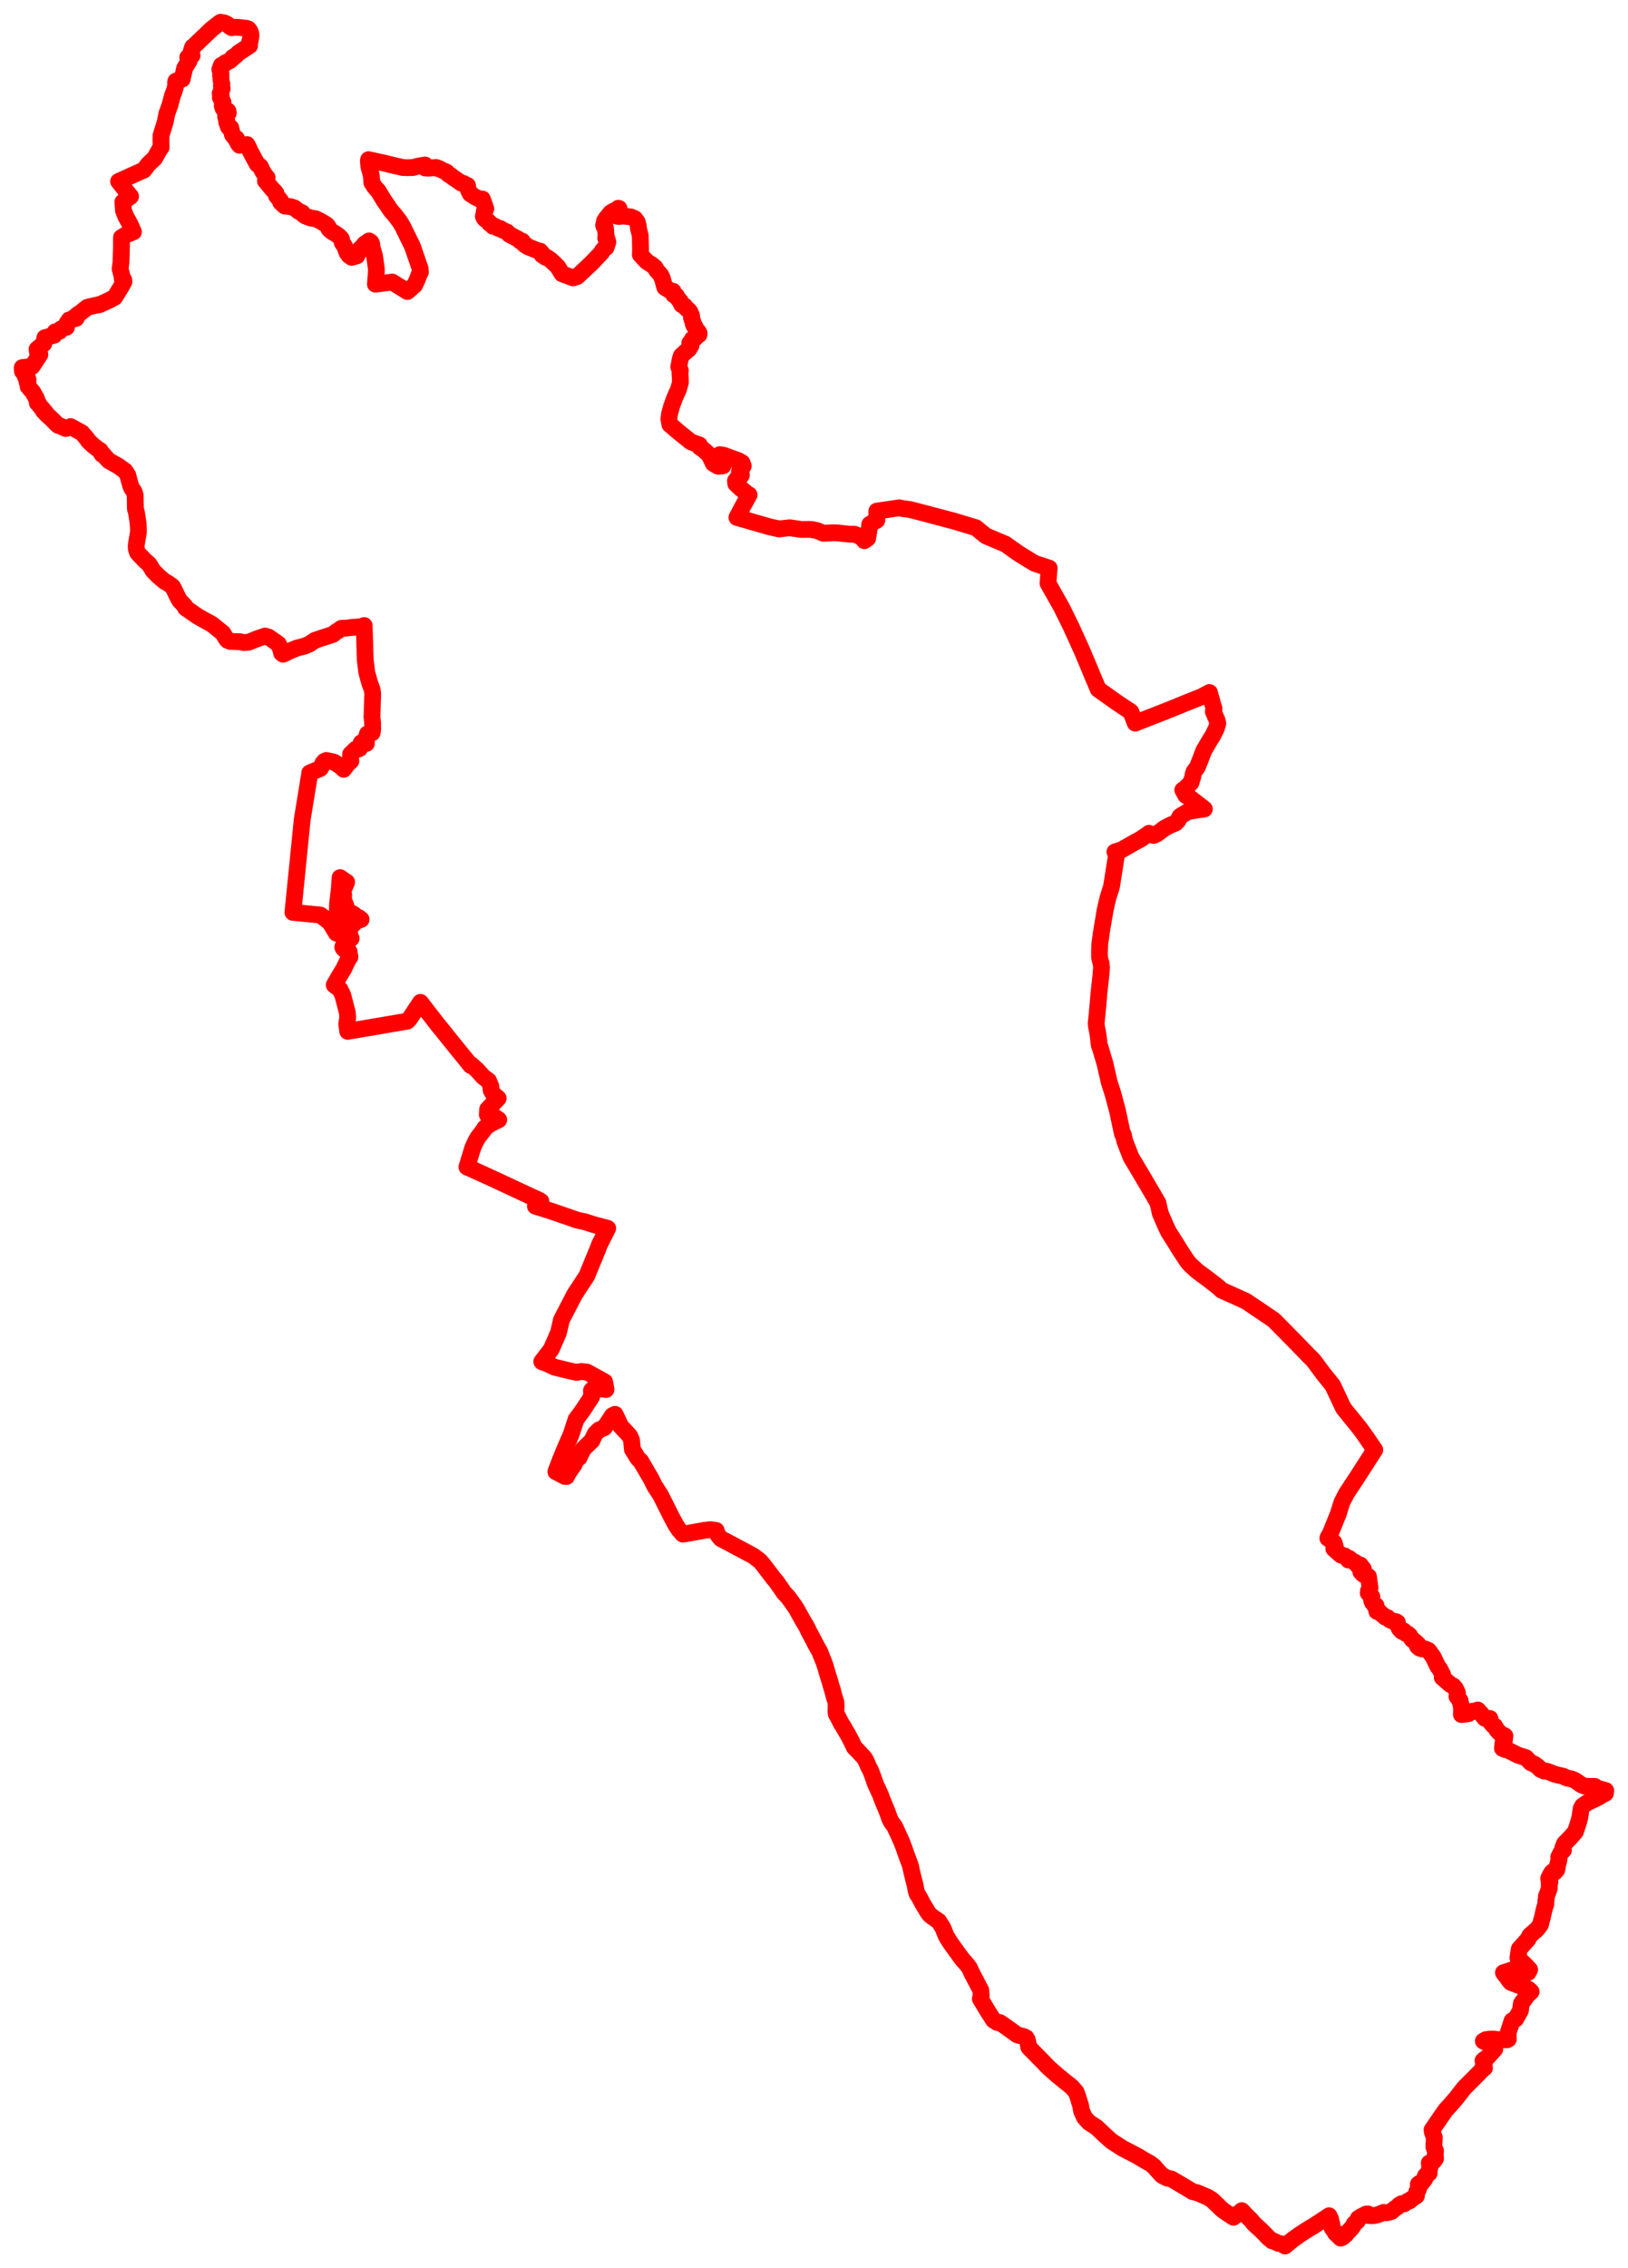 <svg width="366.433" height="510.268" xmlns="http://www.w3.org/2000/svg"><polygon points="5,82.7 5.049,83.541 5.517,84.086 5.871,84.588 5.722,84.761 5.795,84.769 6.034,84.783 5.858,84.964 6.174,84.998 6.012,85.192 6.319,85.418 6.156,85.742 6.095,85.958 6.278,86.149 6.348,86.425 6.331,86.971 7.435,88.253 7.532,88.486 8.134,89.522 8.48,90.456 8.394,90.648 8.693,90.823 8.859,91.194 9.823,92.284 9.772,92.473 9.961,92.635 10.2,92.732 10.322,93.049 10.613,93.266 10.712,93.423 11.621,94.235 11.854,94.482 12.305,94.937 12.511,95.124 12.647,95.324 13.093,95.695 13.579,95.836 14.829,96.4 15.295,96.218 15.589,96.206 15.866,96.079 15.901,95.978 18.443,97.369 18.98,97.99 19.702,98.864 19.849,99.158 20.931,100.177 21.886,100.927 22.567,101.37 22.689,101.764 22.959,102.208 23.252,102.271 23.975,103.104 24.512,103.657 25.33,104.121 26.78,104.933 27.114,105.205 28.151,105.937 28.754,106.869 29.252,108.731 29.418,109.293 29.636,109.807 30.099,110.467 30.236,110.746 30.42,111.387 30.478,114.47 30.716,115.311 30.959,116.862 31.088,117.84 31.149,118.811 31.155,119.732 30.878,121.311 30.652,122.756 30.693,123.521 30.949,124.315 31.462,124.907 32.793,126.267 33.498,126.852 33.733,127.19 34.443,128.377 35.626,129.59 37.087,130.819 37.811,131.208 38.807,131.929 39.105,132.46 39.903,134.12 40.44,135.105 41.539,136.255 41.759,136.603 41.811,136.699 41.754,136.766 42.658,137.379 43.925,138.271 44.509,138.661 46.12,139.577 47.099,140.097 47.863,140.553 48.959,141.459 50.176,142.426 50.9,143.685 51.222,144.057 51.779,144.29 54.047,144.372 54.908,144.562 55.868,144.477 56.144,144.409 57.525,143.837 59.661,143.086 60.43,143.311 61.263,143.888 61.946,144.35 62.707,144.927 63.161,146.024 63.369,146.899 63.707,147.174 64.008,147.059 65.11,146.503 66.052,146.113 66.916,145.766 68.471,145.383 69.659,144.89 70.182,144.517 70.906,144.048 73.059,143.332 74.894,142.743 75.894,141.976 75.932,142.011 76.869,141.337 77.81,141.313 79.255,141.142 79.475,141.133 81.307,140.981 81.971,140.726 82.209,148.453 82.568,151.335 83.231,153.703 83.747,155.094 83.894,156.047 83.72,161.289 83.866,162.609 83.881,164.16 83.752,164.869 82.696,165.107 82.391,166.11 82.465,166.822 82.464,167.242 81.286,167.111 80.968,168.362 80.66,168.522 80.1,168.526 78.909,169.661 78.922,170.527 78.978,171.198 78.171,171.943 77.352,173.063 76.633,172.364 75.308,171.522 74.848,171.373 73.448,171.082 72.998,171.298 72.663,171.693 72.682,171.853 72.111,172.871 69.703,173.89 69.708,174.051 68,184.513 67.996,184.648 65.926,205.252 72.135,205.856 74.252,207.522 75.708,209.927 76.138,205.695 75.932,204.965 75.95,204.091 75.972,203.419 76.361,200.029 76.544,197.44 77.155,197.863 78.029,198.455 77.275,200.268 77.147,200.679 77.357,201.256 77.31,202.165 77.445,202.828 77.689,203.34 77.862,203.805 77.303,204.244 77.116,204.892 77.626,205.709 78.324,205.889 79.301,205.497 79.736,205.773 79.952,206.163 80.782,206.433 81.28,206.828 80.147,207.262 78.936,208.535 78.627,209.426 78.731,210.393 79.036,211.123 77.286,212.654 77.148,213.076 77.31,213.403 78.086,214.046 78.577,214.096 78.759,215.3 78.363,215.856 77.361,217.971 76.358,219.609 75.219,221.583 76.517,222.574 77.148,223.84 78.179,227.812 78.262,228.922 78.039,230.374 78.262,232.019 91.678,229.729 92.179,229.206 94.636,225.496 97.258,228.888 97.801,229.594 99.047,231.17 99.475,231.676 102.13,234.99 104.017,237.313 105.95,239.7 106.058,239.505 107.457,240.789 108.76,242.244 109.962,243.142 110.471,244.37 110.557,245.291 111.087,246.201 112.134,247.081 109.755,249.561 109.719,250.059 109.681,250.75 110.67,251.138 111.41,251.307 112.257,251.912 110.562,252.732 109.76,253.256 109.072,253.802 109.138,253.858 107.579,255.878 107.105,256.701 106.447,258.127 105.989,259.595 105.09,262.532 106.308,263.067 110.772,265.096 115.064,267.095 118.862,268.869 121.292,269.981 121.747,270.248 120.513,271.359 123.645,272.328 125.384,272.913 126.576,273.329 128.626,274.032 129.918,274.484 131.694,274.868 132.995,275.295 134.081,275.62 135.676,276.039 136.782,276.334 134.91,280.031 134.668,280.746 133.546,283.45 132.077,287.026 129.319,291.226 127.949,293.887 126.367,296.931 125.71,299.777 124.076,303.538 121.939,306.311 122.069,306.403 123.106,306.747 124.786,307.556 127.691,308.275 129.774,308.741 130.886,308.539 132.147,308.688 136.086,310.857 136.404,312.593 133.697,312.226 133.122,312.83 133.165,314.222 131.154,317.298 129.675,319.28 128.511,322.801 127.277,325.629 126.048,328.598 125.11,331.097 125.238,331.142 127.13,332.145 127.521,332.161 127.868,331.459 128.323,330.766 129.257,329.418 129.919,327.839 130.359,327.904 131.282,325.959 132.466,324.827 133.235,324.091 133.486,323.497 134,322.494 134.832,321.688 136.007,321.198 136.665,320.277 137.827,318.48 138.449,318.174 139.149,319.629 139.679,320.822 141.167,322.409 141.747,323.068 142.143,323.96 142.34,326.099 142.787,326.794 143.369,327.763 143.675,328.195 144.219,328.702 146.51,332.611 147.367,334.332 147.824,335.03 148.681,336.344 151.095,341.172 152.127,343.086 152.747,344.032 153.676,345.117 154.636,344.987 158.666,344.258 159.872,344.129 161.2,344.3 161.281,344.688 161.526,345.19 161.822,345.634 162.31,346.194 163.335,346.703 164.111,347.123 167.055,348.686 169.536,350.016 171.084,351.191 171.834,352.078 172.263,352.649 173.452,354.208 174.201,355.188 174.677,355.737 174.877,355.998 175.454,356.85 175.773,357.263 176.38,358.197 177.45,359.368 178.23,360.454 178.86,361.335 179.355,362.083 179.694,362.742 180.846,364.781 181.004,365.039 181.418,365.718 181.771,366.404 182.036,366.994 182.895,368.587 183.148,369.045 183.442,369.654 184.07,370.809 184.519,371.582 184.833,372.411 185.149,373.178 185.438,373.882 185.588,374.352 185.774,374.864 185.961,375.531 186.339,376.825 186.67,377.875 186.848,378.429 186.983,378.974 187.207,379.671 187.353,380.147 187.696,381.47 187.784,381.767 188.146,382.925 188.177,383.519 188.202,383.941 188.16,384.779 188.156,385.142 188.24,385.61 188.809,386.645 189.19,387.412 189.379,387.767 189.755,388.331 190.156,389.026 190.492,389.627 190.796,390.109 191.762,391.945 192.107,392.687 192.306,393.107 192.881,393.691 193.674,394.521 194.531,395.448 194.906,396.089 195.114,396.529 195.329,397.081 195.618,397.704 195.838,398.081 196.023,398.47 196.182,398.9 196.541,399.86 196.844,400.745 196.976,401.133 197.283,401.837 197.966,403.32 198.185,403.802 198.379,404.35 198.606,404.922 198.858,405.546 199.019,405.948 199.331,406.692 199.585,407.296 199.781,407.831 200.019,408.471 200.246,409.125 200.384,409.425 200.6,409.842 200.875,410.234 201.357,410.863 201.601,411.398 201.923,412.071 202.235,412.771 202.582,413.525 202.92,414.271 203.115,414.775 203.484,415.747 203.808,416.698 204.244,417.892 204.895,419.623 204.998,420.091 205.233,421.144 205.612,422.702 205.942,423.954 206.203,425.362 206.448,426.083 206.791,426.603 206.881,426.724 207.06,427.082 207.689,428.274 208.923,430.304 209.145,430.619 209.803,431.189 211.3,432.221 212.237,433.715 212.96,435.526 213.871,436.995 214.563,437.972 215.732,439.59 216.464,440.6 216.786,440.987 217.279,441.534 217.629,441.942 218.153,442.633 218.319,442.93 218.633,443.671 219.569,445.454 220.206,446.684 220.743,447.689 220.858,448.943 220.649,449.649 221.575,451.202 222.414,452.591 223.639,454.477 224.502,455.006 225.012,454.99 225.169,455.083 226.08,455.707 227.178,456.491 228.997,457.792 230.453,458.163 230.948,458.425 231.226,458.888 231.382,459.594 231.542,460.52 231.703,460.718 234.156,463.216 236.129,465.23 237.947,466.835 239.05,467.734 239.596,468.188 241.189,469.446 242.192,470.591 242.523,471.434 243.018,473.013 243.223,473.679 243.444,474.906 244.102,476.356 245.104,477.463 246.853,478.606 247.583,479.308 248.853,480.507 250.245,481.739 251.848,482.758 252.622,483.268 254.856,484.43 255.984,485.022 257.536,485.955 258.799,486.657 258.895,486.711 259.547,487.223 259.743,487.377 260.546,488.297 260.652,488.419 261.55,489.395 262.421,489.846 262.682,489.982 263.713,490.219 264.173,490.491 265.272,491.14 266.328,491.769 266.395,491.808 267.249,492.316 268.441,493.05 269.517,493.304 271.864,494.311 272.829,494.914 273.974,496.016 274.772,496.792 275.25,497.211 276.36,497.985 277.622,498.81 279.509,497.326 280.451,498.336 281.475,499.328 282.269,500.287 283.826,501.705 284.531,502.411 285.445,503.375 286.321,504.108 286.782,504.207 286.981,504.314 287.769,504.682 288.51,504.807 289.24,505.268 290.336,504.369 290.836,503.943 292.325,502.864 293.811,501.891 294.699,501.329 295.65,500.776 296.482,500.238 299.148,498.47 299.511,499.243 299.625,499.968 299.771,500.318 299.84,501.241 300.249,501.748 300.555,502.333 301.422,503.144 301.76,503.501 301.829,503.464 302.291,503.253 302.366,503.091 302.937,502.686 303.036,502.387 303.264,502.258 303.884,501.607 304.265,501.182 304.451,500.939 304.747,500.365 305.08,500.028 305.509,499.676 305.71,499.085 306.334,498.676 306.806,498.447 307.496,498.078 307.935,498.067 308.118,498.429 309.102,498.454 310.048,498.269 311.487,497.707 312.207,497.787 313.204,497.511 313.953,496.853 314.571,496.46 314.94,496.062 315.449,495.76 316.049,495.794 316.914,495.16 317.283,495.131 317.917,494.552 318.811,493.983 318.908,493.048 319.279,492.483 319.227,491.389 319.579,491.118 319.877,491.246 320.519,490.42 320.721,490.142 320.824,489.492 321.683,488.89 321.671,488.565 321.604,488.426 321.824,487.719 321.769,487.014 321.698,486.608 322.696,486.181 323.116,485.61 323.055,484.964 323.076,484.235 323.114,483.848 322.731,482.981 322.845,480.894 322.399,479.659 322.329,479.131 325.369,474.717 326.615,473.352 327.596,472.229 328.52,471.054 329.57,469.704 331.686,467.591 332.979,466.279 333.764,465.467 334.132,465.219 333.87,464.565 334.078,464.272 333.794,463.587 334.073,463.311 334.691,462.922 335.11,462.477 336.104,461.374 336.452,460.976 335.293,459.846 333.877,459.18 334.465,458.845 335.571,458.714 336.175,458.72 337.384,458.864 337.941,458.862 339.215,458.89 339.501,458.736 339.45,457.314 340.333,454.61 341.121,454.239 342.217,452.297 342.443,450.706 343.331,449.478 343.838,448.754 344.636,448.064 343.972,447.461 340.033,445.956 339.515,445.299 339.39,445.076 338.394,443.795 340.559,443.088 342.272,443.646 343.956,443.737 344.295,443.094 343.625,442.385 342.875,441.63 341.651,440.461 341.962,438.445 343.901,436.292 344.039,435.995 344.358,435.408 345.87,434.094 346.354,433.514 346.757,432.927 346.892,432.254 347.182,431.3 347.286,430.76 347.606,429.361 347.935,428.407 347.935,427.768 348.035,427.045 348.075,426.554 348.358,425.881 348.704,424.856 348.716,424.538 348.741,424.369 348.687,423.758 348.874,423.336 348.618,422.849 348.584,422.563 349.144,421.435 349.419,421.106 349.904,421.192 350.417,420.619 350.592,419.494 350.824,418.721 350.925,418.14 350.829,417.811 351.327,416.807 351.909,416.225 351.762,415.692 352.149,414.726 353.411,413.434 353.897,412.892 354.602,412.073 355.219,410.207 355.584,408.923 355.895,406.844 356.198,406.289 357.233,405.553 358.471,404.974 359.744,404.347 360.561,403.845 361.36,403.425 361.433,402.82 360.571,402.584 359.353,402.22 358.958,401.882 358.388,401.868 358.24,401.893 356.741,401.831 356.03,401.577 354.538,400.547 353.815,400.228 352.601,399.971 352.211,399.779 351.873,399.598 350.447,399.274 349.815,399.095 348.89,398.726 348.561,398.604 347.972,398.421 347.61,398.445 346.78,398.085 346.169,397.478 345.362,396.87 344.555,396.553 343.447,395.409 342.433,395.093 341.765,394.902 339.643,393.839 338.699,393.547 338.183,393.332 338.271,392.192 338.559,391.814 338.73,390.528 337.812,390.091 336.958,389.231 336.446,388.332 336.121,388.187 335.434,387.4 335.36,386.605 334.232,386.576 333.427,385.593 332.616,384.688 331.937,384.941 331.379,384.971 330.527,385.516 328.935,385.712 328.977,384.545 328.934,384.191 328.925,383.933 328.615,382.519 327.923,381.639 328.04,380.834 327.567,379.805 327.114,379.29 326.47,378.971 324.627,377.366 324.724,376.775 324.078,375.486 323.603,374.882 322.593,372.752 321.53,371.286 320.78,370.967 320.018,370.936 319.526,370.769 319.058,370.378 319.143,369.888 318.356,369.172 317.869,368.864 317.288,367.94 316.872,367.567 316.417,367.485 315.972,366.902 315.515,366.984 314.978,366.397 314.651,365.722 314.524,364.98 314.46,365.07 314.182,364.892 314.209,364.815 313.397,364.677 312.825,364.413 312.311,363.919 311.784,363.799 311.424,363.463 310.813,362.978 310.403,362.557 309.905,362.511 309.73,361.203 309.522,361.357 309.329,360.988 308.936,360.523 308.722,360.028 308.787,359.201 307.969,358.388 308.021,357.873 308.367,357.197 308.009,354.662 307.408,354.449 306.81,354.168 306.294,353.617 306.873,352.953 306.476,352.495 306.17,352.058 305.694,352.292 305.041,351.49 304.295,351.124 303.707,350.6 303.514,350.946 302.708,350.041 301.85,349.852 300.213,348.418 300.536,347.938 300.269,347.018 298.877,346.055 298.96,345.92 298.925,345.879 299.482,344.886 301.237,340.527 302.028,337.98 303.095,335.924 305.199,332.741 309.438,326.161 307.67,323.576 306.284,321.622 305.02,320.038 302.464,316.89 302.096,316.179 299.961,311.649 298.147,309.403 297.762,308.915 295.606,306.009 294.542,304.958 291.38,301.698 286.685,296.937 280.418,292.712 274.972,290.258 274.45,289.765 273.53,289.009 272.1,287.908 269.418,285.911 268.054,284.655 267.328,283.865 265.711,281.431 264.764,279.88 263.04,277.168 262.347,275.715 261.168,272.98 260.629,270.609 259.118,268.007 255.983,262.689 254.589,260.377 253.199,256.808 252.806,255.173 252.62,255.043 251.555,250.006 250.484,245.99 249.674,243.49 248.683,239.17 247.632,235.655 247.44,235.226 247.3,234.321 247.337,234.176 247.082,232.399 246.777,230.795 246.725,230.107 246.761,229.937 246.904,228.445 247.107,226.342 247.374,223.173 247.753,219.821 247.939,217.677 247.845,216.822 247.483,215.384 247.477,214.013 247.551,212.249 247.765,210.814 247.873,209.911 248.756,204.652 249.381,201.989 250.168,199.507 250.418,197.959 251.358,192.016 250.95,191.648 252.49,191.169 255.171,189.628 255.589,189.398 256.656,188.842 257.637,188.156 257.954,187.972 258.618,187.461 259.635,187.941 260.378,187.625 262.149,186.295 263.395,185.645 264.592,185.167 265.185,184.534 265.581,183.689 266.168,183.308 267.352,182.6 269.103,182.274 271.081,181.998 267.807,179.456 267.271,179.182 266.897,178.949 266.223,177.729 266.772,177.351 268.07,176.081 268.496,174.643 268.568,174.116 268.777,173.555 269.488,172.603 270.224,170.78 270.921,168.912 272.479,166.258 272.89,165.647 273.728,163.974 274.11,162.739 273.95,162.064 273.096,160.102 273.256,159.441 272.748,157.672 272.225,155.792 270.421,156.751 266.527,158.306 263.535,159.53 255.516,162.676 254.538,160.138 251.64,158.208 251.475,158.107 247.181,155.054 243.547,146.402 241.094,141.006 238.969,136.689 235.881,131.213 236.149,127.81 232.863,126.729 229.267,124.516 226.287,122.405 221.909,120.565 219.655,118.718 214.815,117.258 208.258,115.519 204.823,114.628 203.269,114.428 202.388,114.243 197.351,114.989 197.357,117.044 196.45,117.525 195.755,117.97 195.705,118.589 195.298,121.109 194.555,121.639 193.897,120.813 192.354,120.188 191.275,120.171 189.911,120.045 188.544,119.887 187.535,119.866 185.32,119.967 183.948,119.375 182.538,119.097 180.368,119.114 177.756,118.73 175.357,118.996 173.173,118.505 165.863,116.411 167.175,113.925 168.612,111.327 168.238,111.114 166.64,109.811 165.613,108.839 165.535,108.155 165.925,107.643 166.514,107.415 166.882,106.876 166.432,106.086 166.616,105.406 167.068,105.217 167.295,104.834 167.027,104.1 166.144,103.591 164.888,103.163 162.874,102.413 161.975,102.285 162.742,104.788 161.639,104.894 160.534,104.245 159.608,102.306 158.48,101.278 157.49,100.582 157.445,100.108 155.515,99.413 152.683,97.143 150.766,95.495 150.547,94.236 150.696,93.083 150.936,92.267 151.13,91.507 151.595,90.218 151.73,89.851 152.156,88.81 152.714,87.61 153.138,86.068 153.114,84.834 153.048,84.067 153.097,83.675 153.135,83.355 153.033,83.185 152.767,82.548 152.945,81.653 153.035,81.132 153.134,80.72 153.228,80.406 153.358,80.023 153.706,79.695 154.241,79.21 155.003,78.593 155.534,77.732 155.253,77.172 155.623,76.815 155.853,76.279 156.488,76.045 156.797,75.62 157.325,75.298 157.351,74.952 157.215,74.677 156.65,74.04 156.429,73.471 156.202,73.268 156.028,72.855 155.989,72.495 155.644,71.504 155.66,71.013 155.299,70.156 154.953,69.749 154.442,69.334 154.119,68.856 153.445,68.557 153.379,68.254 153.167,68.015 153.144,67.791 152.337,66.849 152.257,66.559 151.631,66.314 151.494,65.521 151.024,65.507 149.629,64.648 149.082,62.609 148.934,62.392 148.758,61.901 148.245,61.312 147.747,60.746 147.465,60.192 146.802,59.627 145.605,58.873 144.136,57.315 144.18,56.048 144.145,54.848 144.112,53.007 143.693,51.383 143.677,50.891 143.445,49.969 142.886,49.199 141.989,48.799 140.976,48.677 140.203,48.582 139.338,48.707 138.85,48.64 138.762,48.618 139.204,47.731 139.08,47.526 139.154,47.237 139.326,46.89 139.162,46.85 138.931,47.348 138.678,47.216 137.802,47.645 137.428,47.904 136.562,48.982 136.384,49.2 136.089,49.66 135.864,50.671 135.971,50.957 136.276,51.286 136.436,53.227 136.335,53.562 136.696,53.978 136.816,54.474 136.41,55.703 135.936,55.985 135.592,56.387 135.41,56.814 133.1,59.239 129.916,62.214 128.98,62.513 126.52,61.6 125.518,59.993 124.019,58.559 123.274,58.024 123.039,57.888 122.787,57.884 122.025,57.37 121.974,56.948 121.731,56.785 121.573,56.499 121.291,56.494 118.755,55.487 118.438,55.171 118.183,55.113 117.868,54.838 117.578,54.276 117.337,54.298 117.013,54.171 116.759,53.862 114.596,52.711 114.178,52.233 113.037,51.718 112.621,51.406 112.252,51.402 111.406,50.91 110.976,50.919 110.604,50.476 110.177,50.246 109.955,49.872 109.464,49.463 109.207,49.323 109.046,49.157 109.004,49.108 108.792,48.666 108.881,48.288 109.028,48.055 108.993,47.544 109.348,46.984 108.589,44.778 107.979,44.844 107.721,44.646 107.099,44.409 105.849,43.596 105.516,42.969 105.378,42.529 105.322,42.347 105.223,41.715 105.16,41.723 104.921,41.732 104.788,41.671 104.807,41.633 104.611,41.477 104.342,41.268 103.82,41.189 102.334,40.153 102.107,40.039 101.473,39.493 101.065,39.308 100.711,39.001 100.544,38.741 99.336,38.2 98.854,37.911 98.519,37.912 98.163,37.676 96.349,37.841 95.689,37.784 95.673,37.121 94.076,37.388 93.617,37.515 93.19,37.64 93.063,37.661 92.917,37.695 91.662,37.723 90.494,37.671 89.949,37.51 89.281,37.383 86.339,36.659 82.96,35.923 82.917,36.22 83.037,37.579 83.568,39.446 83.702,41.115 84.251,41.943 84.595,42.393 85.102,42.914 86.344,44.966 88.039,47.456 88.973,48.51 90.012,49.892 90.62,50.898 92.865,55.496 94.116,59.139 94.565,60.442 94.637,61.226 94.379,61.62 93.924,62.881 93.313,64.179 91.698,65.583 88.287,63.457 84.501,63.936 84.705,61.132 84.705,60.434 84.3,57.556 83.802,55.897 83.662,54.866 83.532,54.553 83.335,54.369 83.057,54.207 82.034,54.904 81.688,55.425 81.065,55.991 80.31,57.566 79.161,57.898 78.582,57.491 78.133,56.893 77.603,55.475 77.041,54.599 76.842,53.74 76.34,53.166 75.516,52.571 74.766,52.151 74.059,51.546 73.852,50.989 73.518,50.584 72.238,49.793 71.021,49.198 69.942,49.056 68.686,48.583 68.311,48.304 68.007,47.857 67.252,47.565 66.279,46.778 65.39,46.491 64.09,46.354 63.154,45.488 63.117,45.084 62.221,44.038 62.12,43.455 61.83,43.086 61.449,42.752 59.741,40.697 60.125,39.95 59.822,39.652 59.062,38.455 58.629,37.498 58.35,37.242 57.889,36.928 56.592,34.527 55.615,32.536 55.186,32.603 54.462,32.46 53.895,32.672 53.537,32.2 53.38,31.749 53.196,31.506 53.221,31.143 52.825,30.964 52.309,30.292 51.937,28.726 51.61,28.475 51.397,28.556 51.314,28.206 51.032,27.496 51.03,26.993 50.889,26.685 50.925,26.446 50.776,26.201 50.848,25.768 51.391,25.402 51.306,24.983 51.06,24.938 51.011,24.76 50.687,24.737 50.231,24.43 50.021,23.796 50.183,23.523 50.194,22.99 49.878,22.332 49.695,22.172 49.593,21.934 49.801,21.659 49.616,21.313 49.56,21.008 50.007,19.961 49.943,19.531 49.83,19.356 49.947,18.927 49.818,18.437 49.721,17.774 49.745,17.198 49.651,16.973 49.731,16.646 49.552,15.922 49.473,15.642 49.816,14.694 50.444,14.454 50.697,14.142 51.663,13.701 52.314,13.142 52.36,12.934 53.078,12.516 53.701,11.881 54.262,11.528 56.181,10.265 56.205,9.294 56.35,9.023 56.388,8.764 56.492,7.961 56.415,7.396 56.24,6.972 55.884,6.506 55.426,6.348 54.801,6.288 53.628,6.153 52.557,6.127 52.17,6.237 51.924,6.118 51.61,5.861 51.301,5.581 50.928,5.342 50.391,5.128 50.065,5.134 49.676,5 49.573,5.059 49.297,5.236 47.612,6.573 45.245,8.839 43.714,10.301 43.357,10.584 43.065,11.44 43.226,12.501 42.951,12.757 42.252,12.897 42.566,13.681 41.551,15.358 41.015,17.796 39.588,18.241 39.506,18.614 39.619,19.054 39.194,20.528 38.841,21.456 38.212,23.747 37.557,25.562 37.203,27.387 36.25,30.449 36.227,31.761 36.277,33.137 35.861,33.71 34.836,35.567 33.355,36.977 32.375,38.281 31.696,38.558 26.695,40.821 29.389,44.188 27.648,45.448 27.789,47.358 28.319,48.713 29.328,50.531 30.035,52.163 28.267,52.871 27.345,53.42 27.334,55.735 27.232,59.048 27.029,60.477 27.491,62.198 27.505,62.775 27.861,62.964 27.9,63.366 27.275,64.528 25.823,66.882 24.45,67.616 22.452,68.522 21.025,68.801 19.67,69.129 18.197,70.294 17.357,70.867 16.963,71.32 17.206,71.525 17.1,71.644 16.582,71.491 16.24,71.888 15.569,71.977 15.042,72.761 14.966,73.628 14.449,73.651 13.712,74.01 13.417,74.516 12.422,74.645 12.183,75.415 10.098,75.974 9.847,77.324 8.337,78.56 8.406,79.117 8.977,79.768 7.207,82.453 5,82.7" stroke="red" stroke-width="3.778px" fill="none" stroke-linejoin="round" vector-effect="non-scaling-stroke"></polygon></svg>